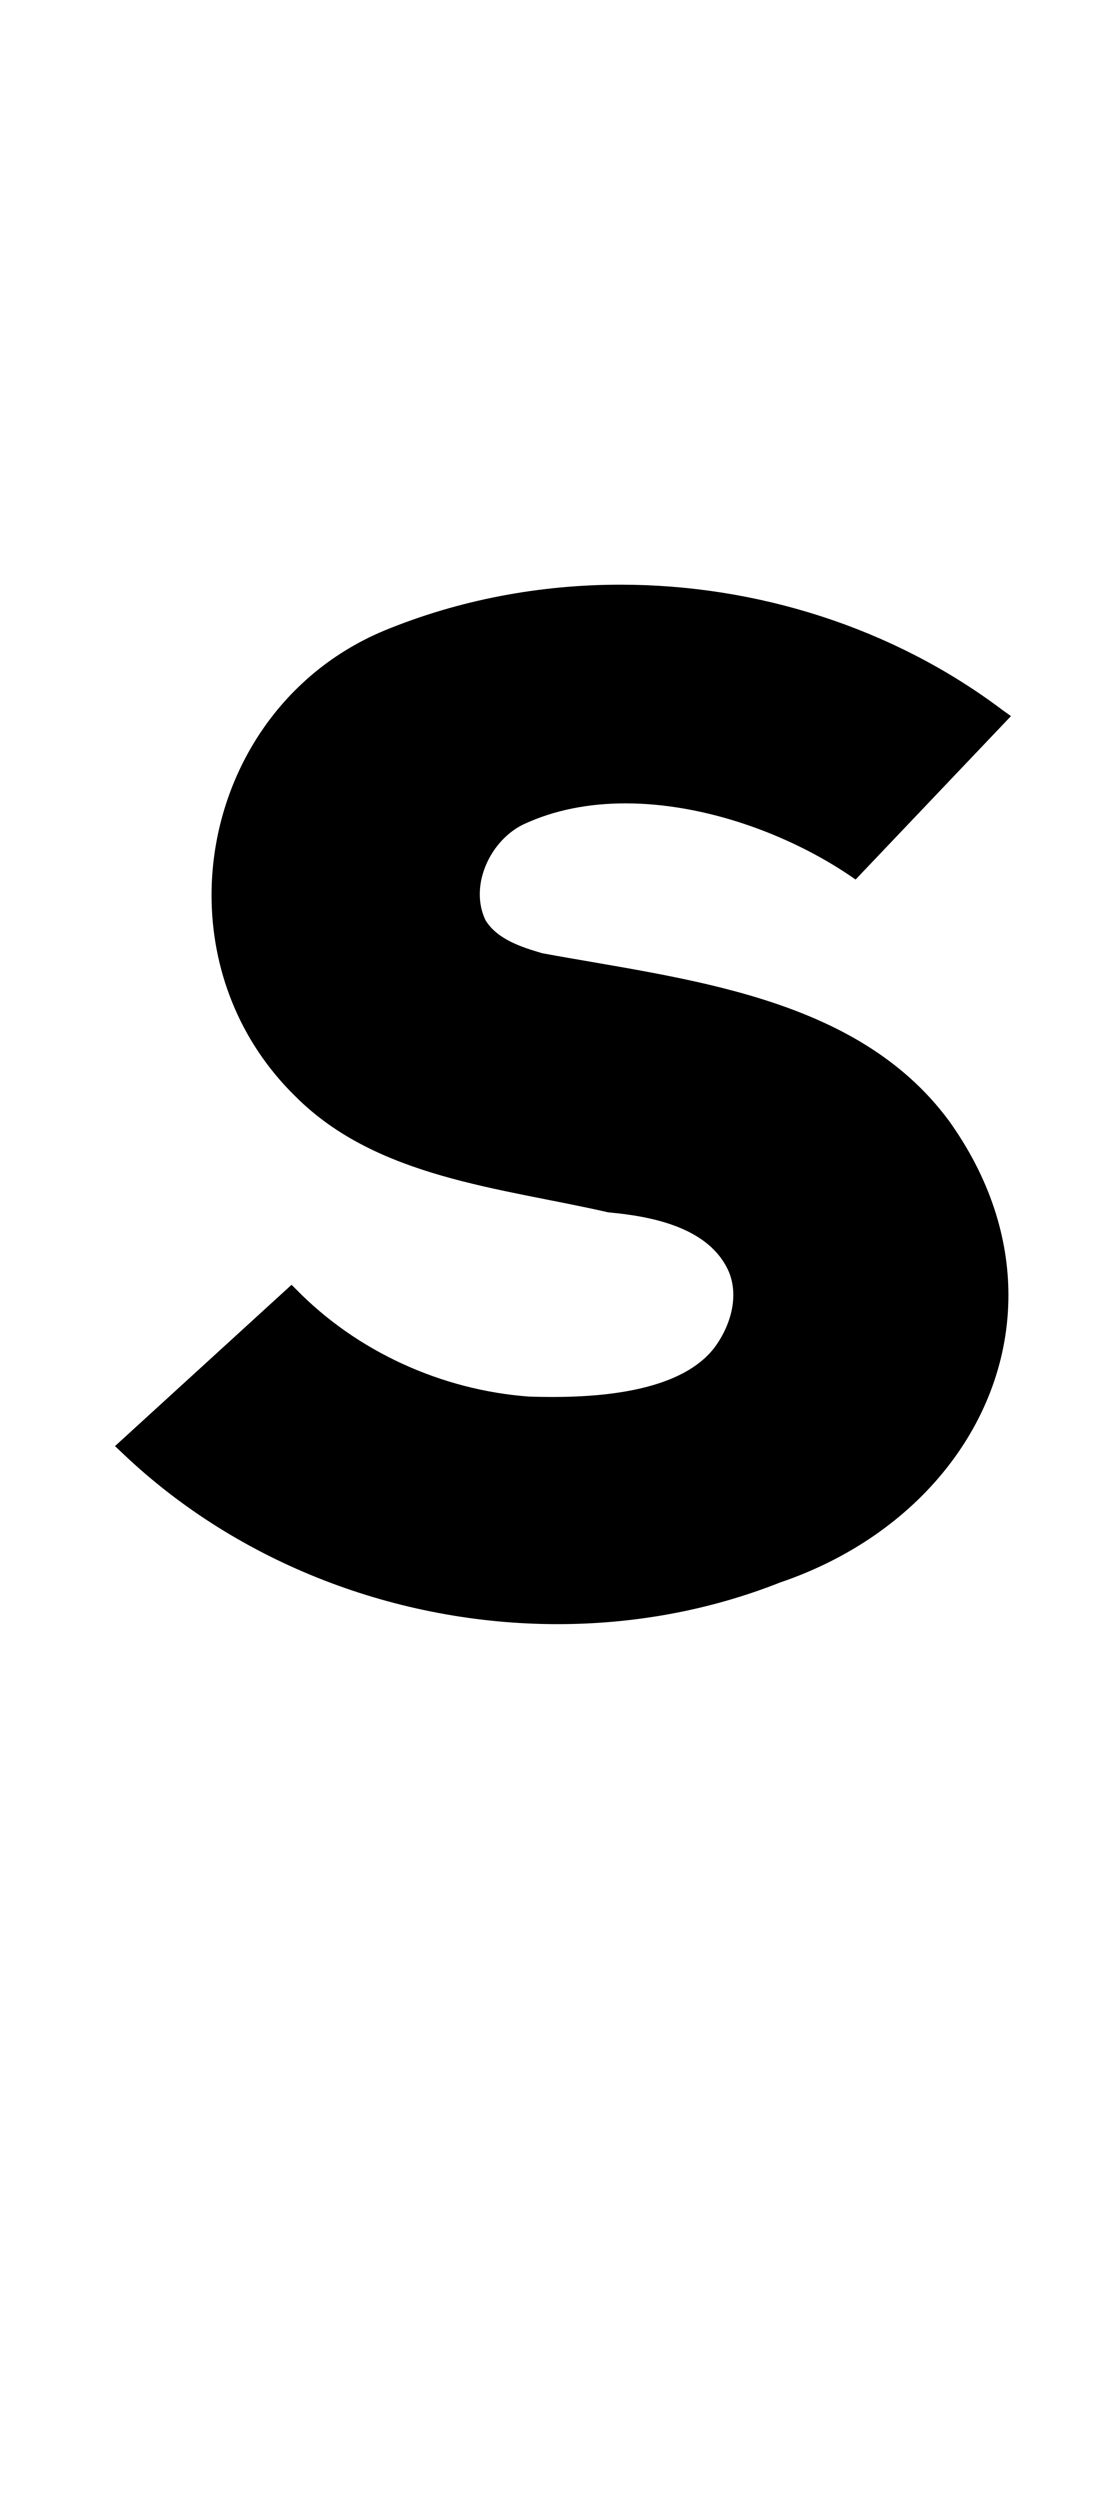 <?xml version="1.0" standalone="no"?>
<!DOCTYPE svg PUBLIC "-//W3C//DTD SVG 1.1//EN" "http://www.w3.org/Graphics/SVG/1.1/DTD/svg11.dtd" >
<svg xmlns="http://www.w3.org/2000/svg" xmlns:xlink="http://www.w3.org/1999/xlink" version="1.1" viewBox="-10 0 442 1000">
   <path fill="currentColor"
d="M36 578.43l70.629 -64.531l1.691 1.695c24.434 25.066 58.32 40.41 93.156 43.02c2.949 0.102 6.146 0.17 9.506 0.17c22.399 0 52.108 -3.053 64.846 -19.818c4.428 -5.978 7.5 -13.535 7.5 -20.98
c0 -3.117 -0.538 -6.215 -1.742 -9.169c-7.648 -17.754 -30.559 -22.297 -48.27 -23.879c-42.906 -9.852 -92.574 -13.676 -125.164 -46.406c-22.797 -22.296 -33.533 -51.463 -33.533 -80.448c0 -43.84 24.561 -87.262 69.1 -105.86
c29.958 -12.335 62.214 -18.357 94.492 -18.357c54.448 0 108.961 17.138 152.621 50.029l3.555 2.539l-62.156 65.379l-2.203 -1.523c-24.329 -16.477 -58.027 -28.95 -89.811 -28.95c-14.389 0 -28.386 2.557 -40.943 8.454
c-10.141 4.981 -17.36 16.586 -17.36 27.893c0 3.563 0.717 7.098 2.286 10.385c4.645 7.625 14.367 10.785 22.695 13.211c56.949 10.516 125.477 16.824 162.598 66.902c16.42 22.876 23.877 46.875 23.877 69.892
c0 50.348 -35.681 95.993 -91.287 114.89c-28.413 11.254 -58.707 16.682 -89.014 16.682c-63.665 0 -127.386 -23.953 -173.85 -68.17z" />
</svg>
